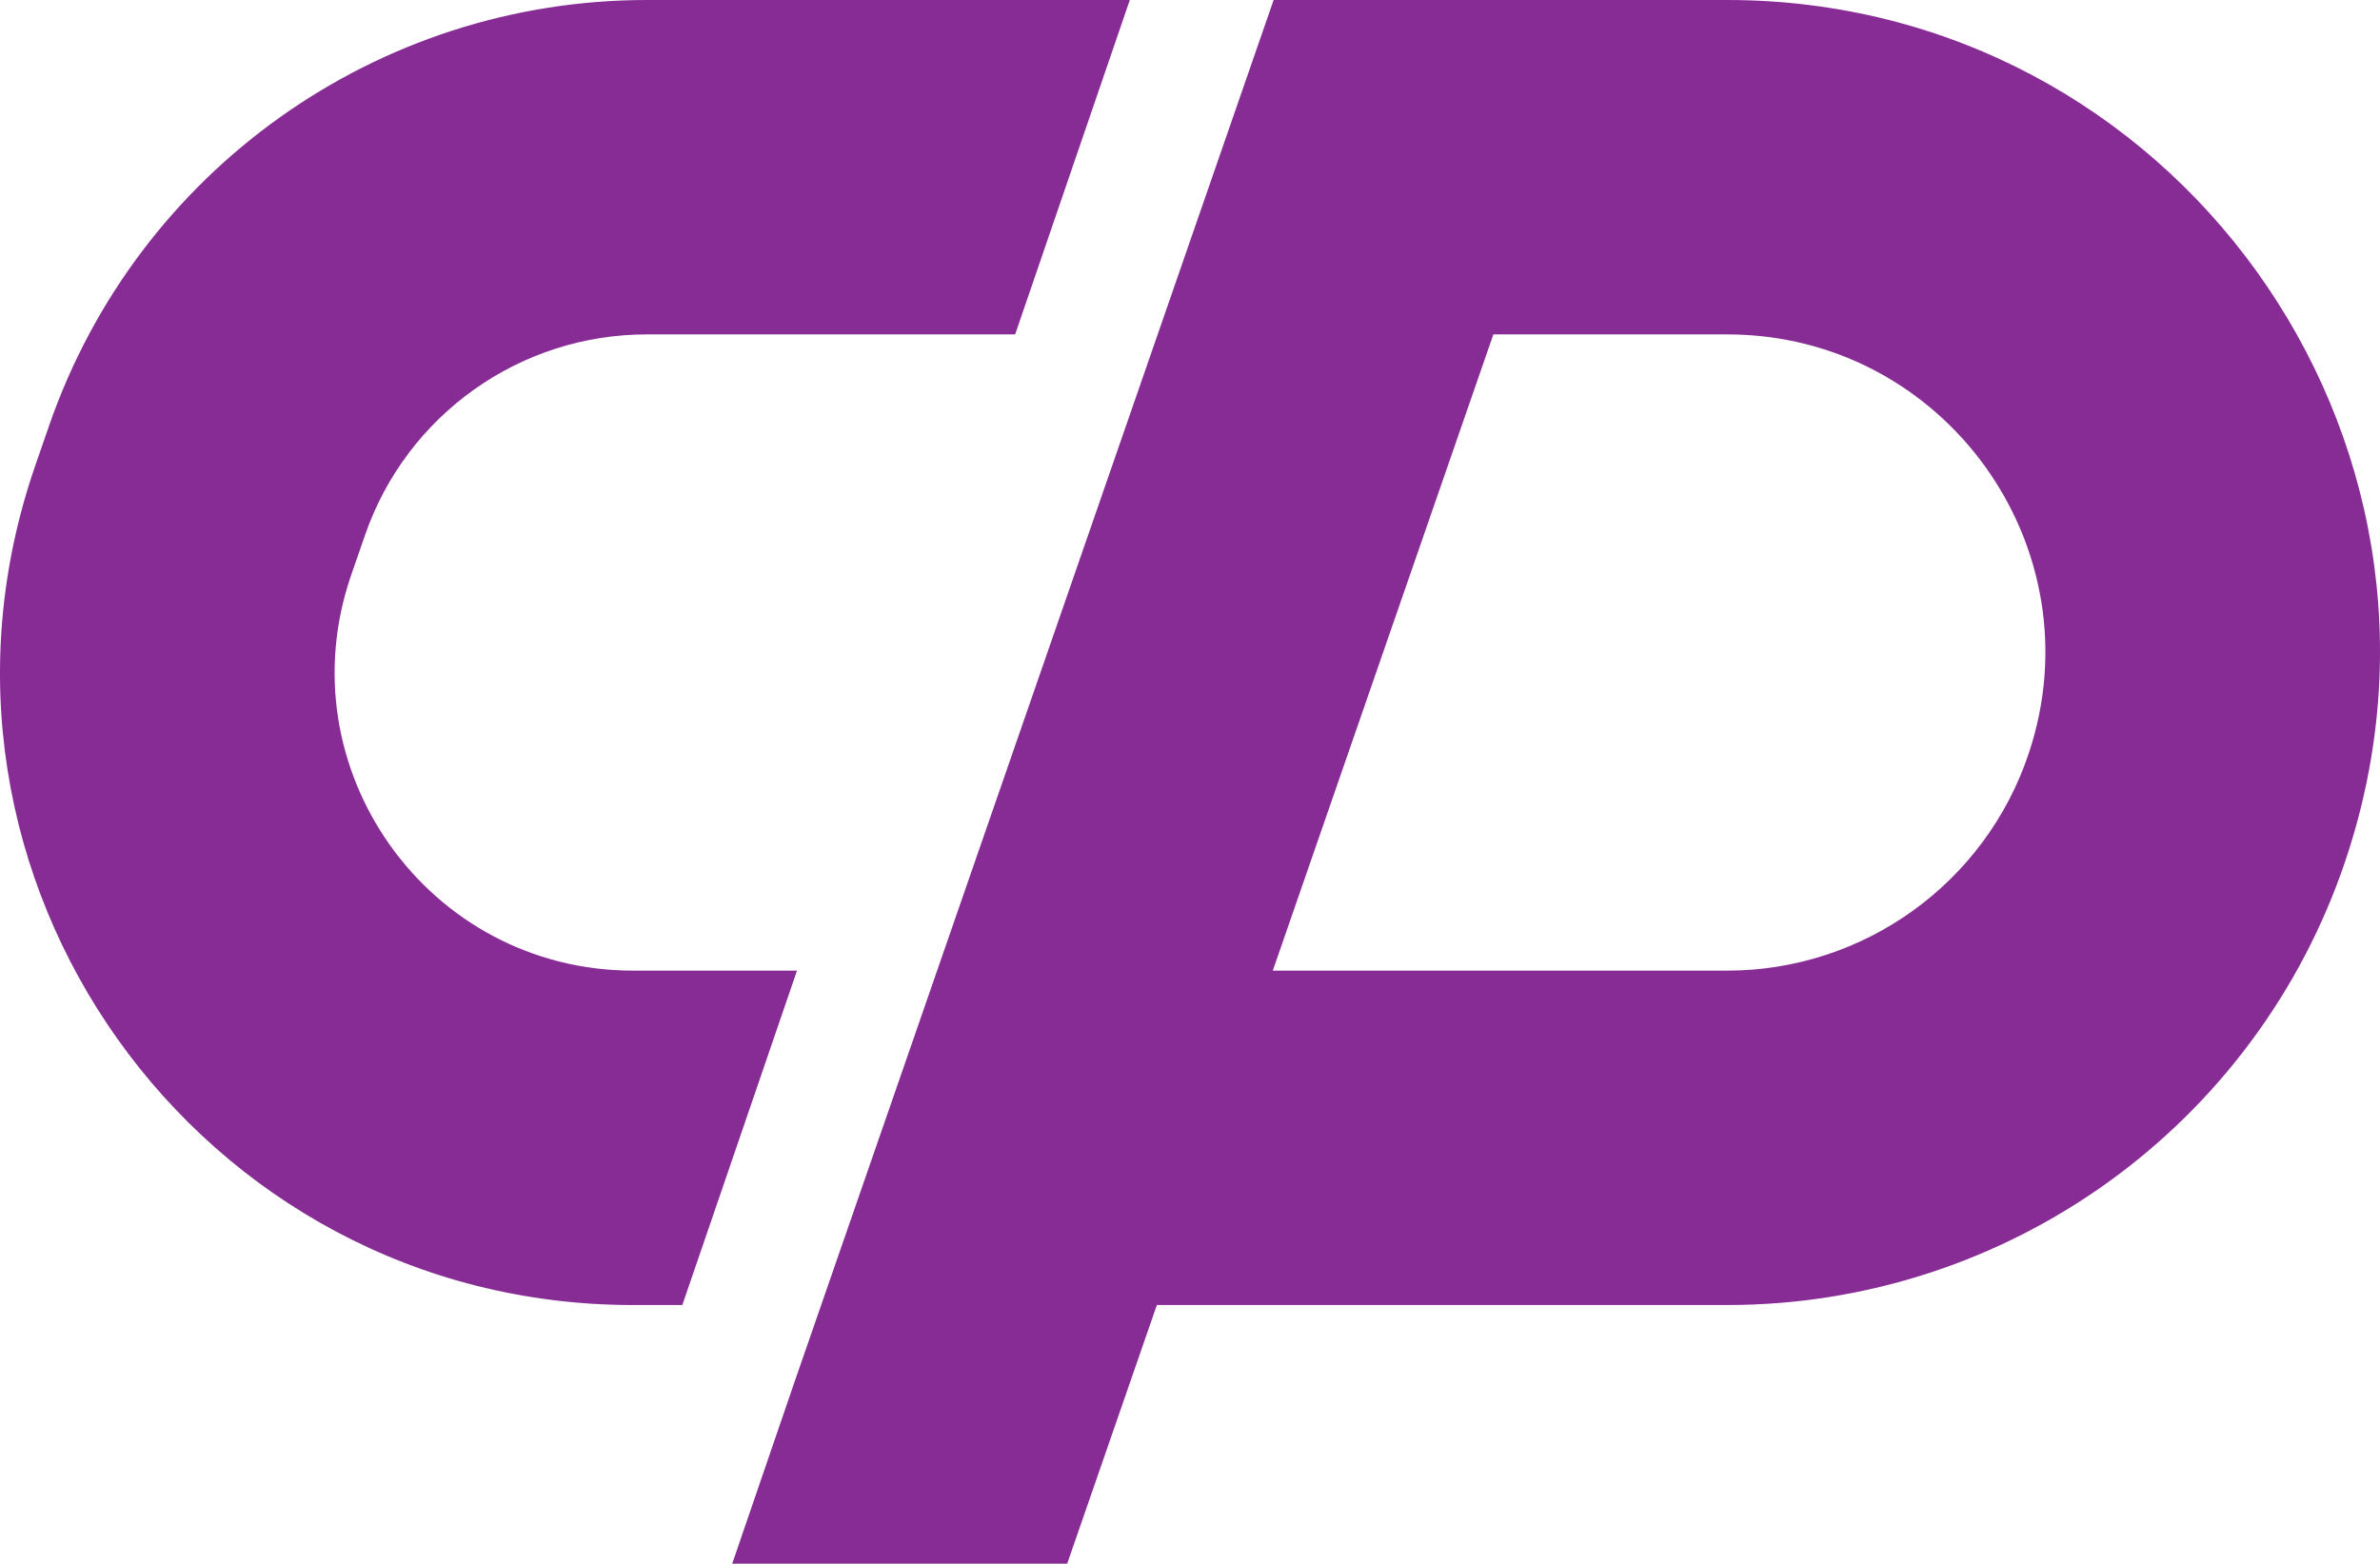 <svg width="452" height="297" viewBox="0 0 452 297" fill="none" xmlns="http://www.w3.org/2000/svg">
<path fill-rule="evenodd" clip-rule="evenodd" d="M150.456 263.75L139.057 297L202.673 297L219.705 247.868H328.003C381.252 247.868 428.545 213.836 445.475 163.337C472.393 83.046 412.667 0 328.003 0H296.427H241.882L150.747 262.897L150.456 263.75ZM214.567 0H122.842C71.669 0 26.113 32.427 9.346 80.789L6.729 88.339C-20.337 166.404 37.62 247.868 120.225 247.868H129.587L151.362 184.355H120.225C81.283 184.355 53.96 145.951 66.719 109.149L69.337 101.599C77.242 78.8 98.718 63.513 122.842 63.513H192.792L214.567 0ZM241.722 184.355H328.003C353.963 184.355 377.02 167.764 385.274 143.144C398.397 104 369.279 63.513 328.003 63.513H283.613L241.722 184.355Z" fill="#872B95"/>
</svg>
